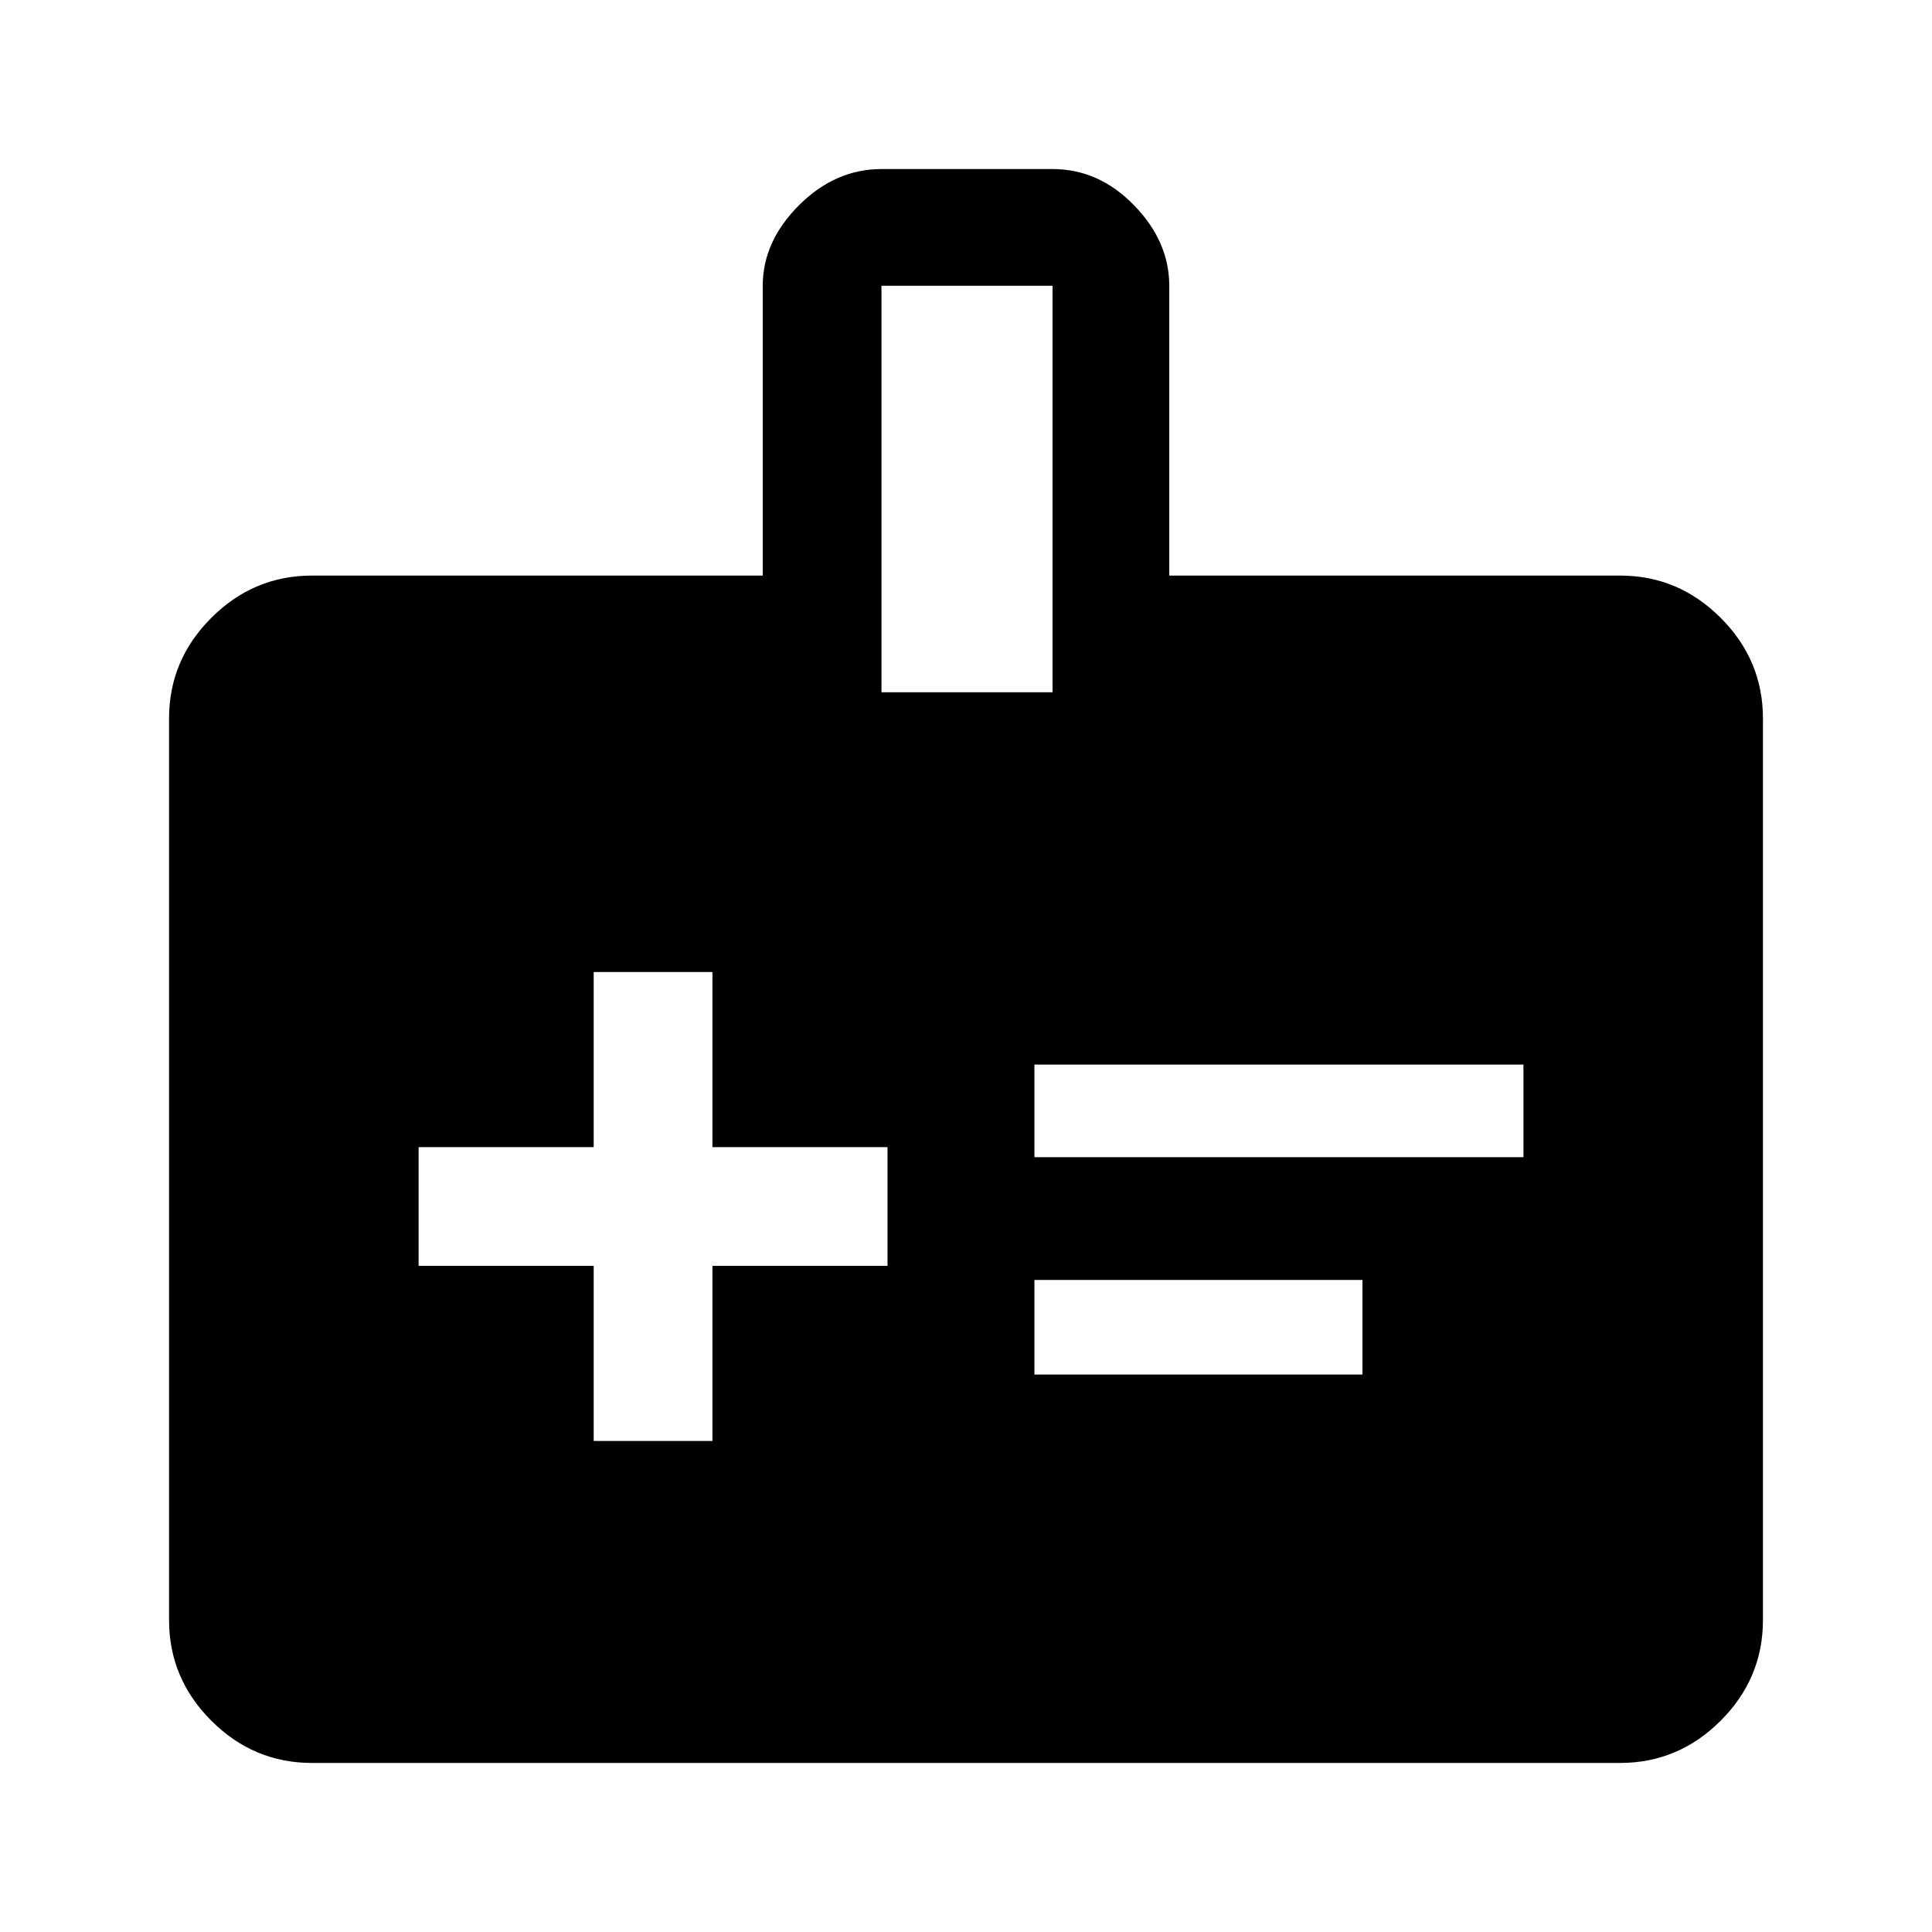 <svg xmlns="http://www.w3.org/2000/svg" height="48" width="48"><path d="M14.75 35.8H17.7V31.45H22.05V28.5H17.7V24.15H14.75V28.5H10.4V31.45H14.75ZM25.7 28.75H37.85V26.45H25.7ZM25.7 34.15H33.85V31.8H25.7ZM29.05 14.3H40.25Q41.7 14.3 42.75 15.35Q43.8 16.4 43.8 17.85V40.25Q43.8 41.7 42.75 42.75Q41.7 43.8 40.25 43.8H7.75Q6.3 43.8 5.25 42.75Q4.2 41.7 4.2 40.25V17.85Q4.2 16.4 5.25 15.35Q6.3 14.3 7.75 14.3H18.95V7.1Q18.95 6 19.85 5.1Q20.75 4.2 21.9 4.2H26.15Q27.3 4.2 28.175 5.1Q29.05 6 29.05 7.1ZM21.9 17.2H26.15V7.1H21.9Z"/></svg>